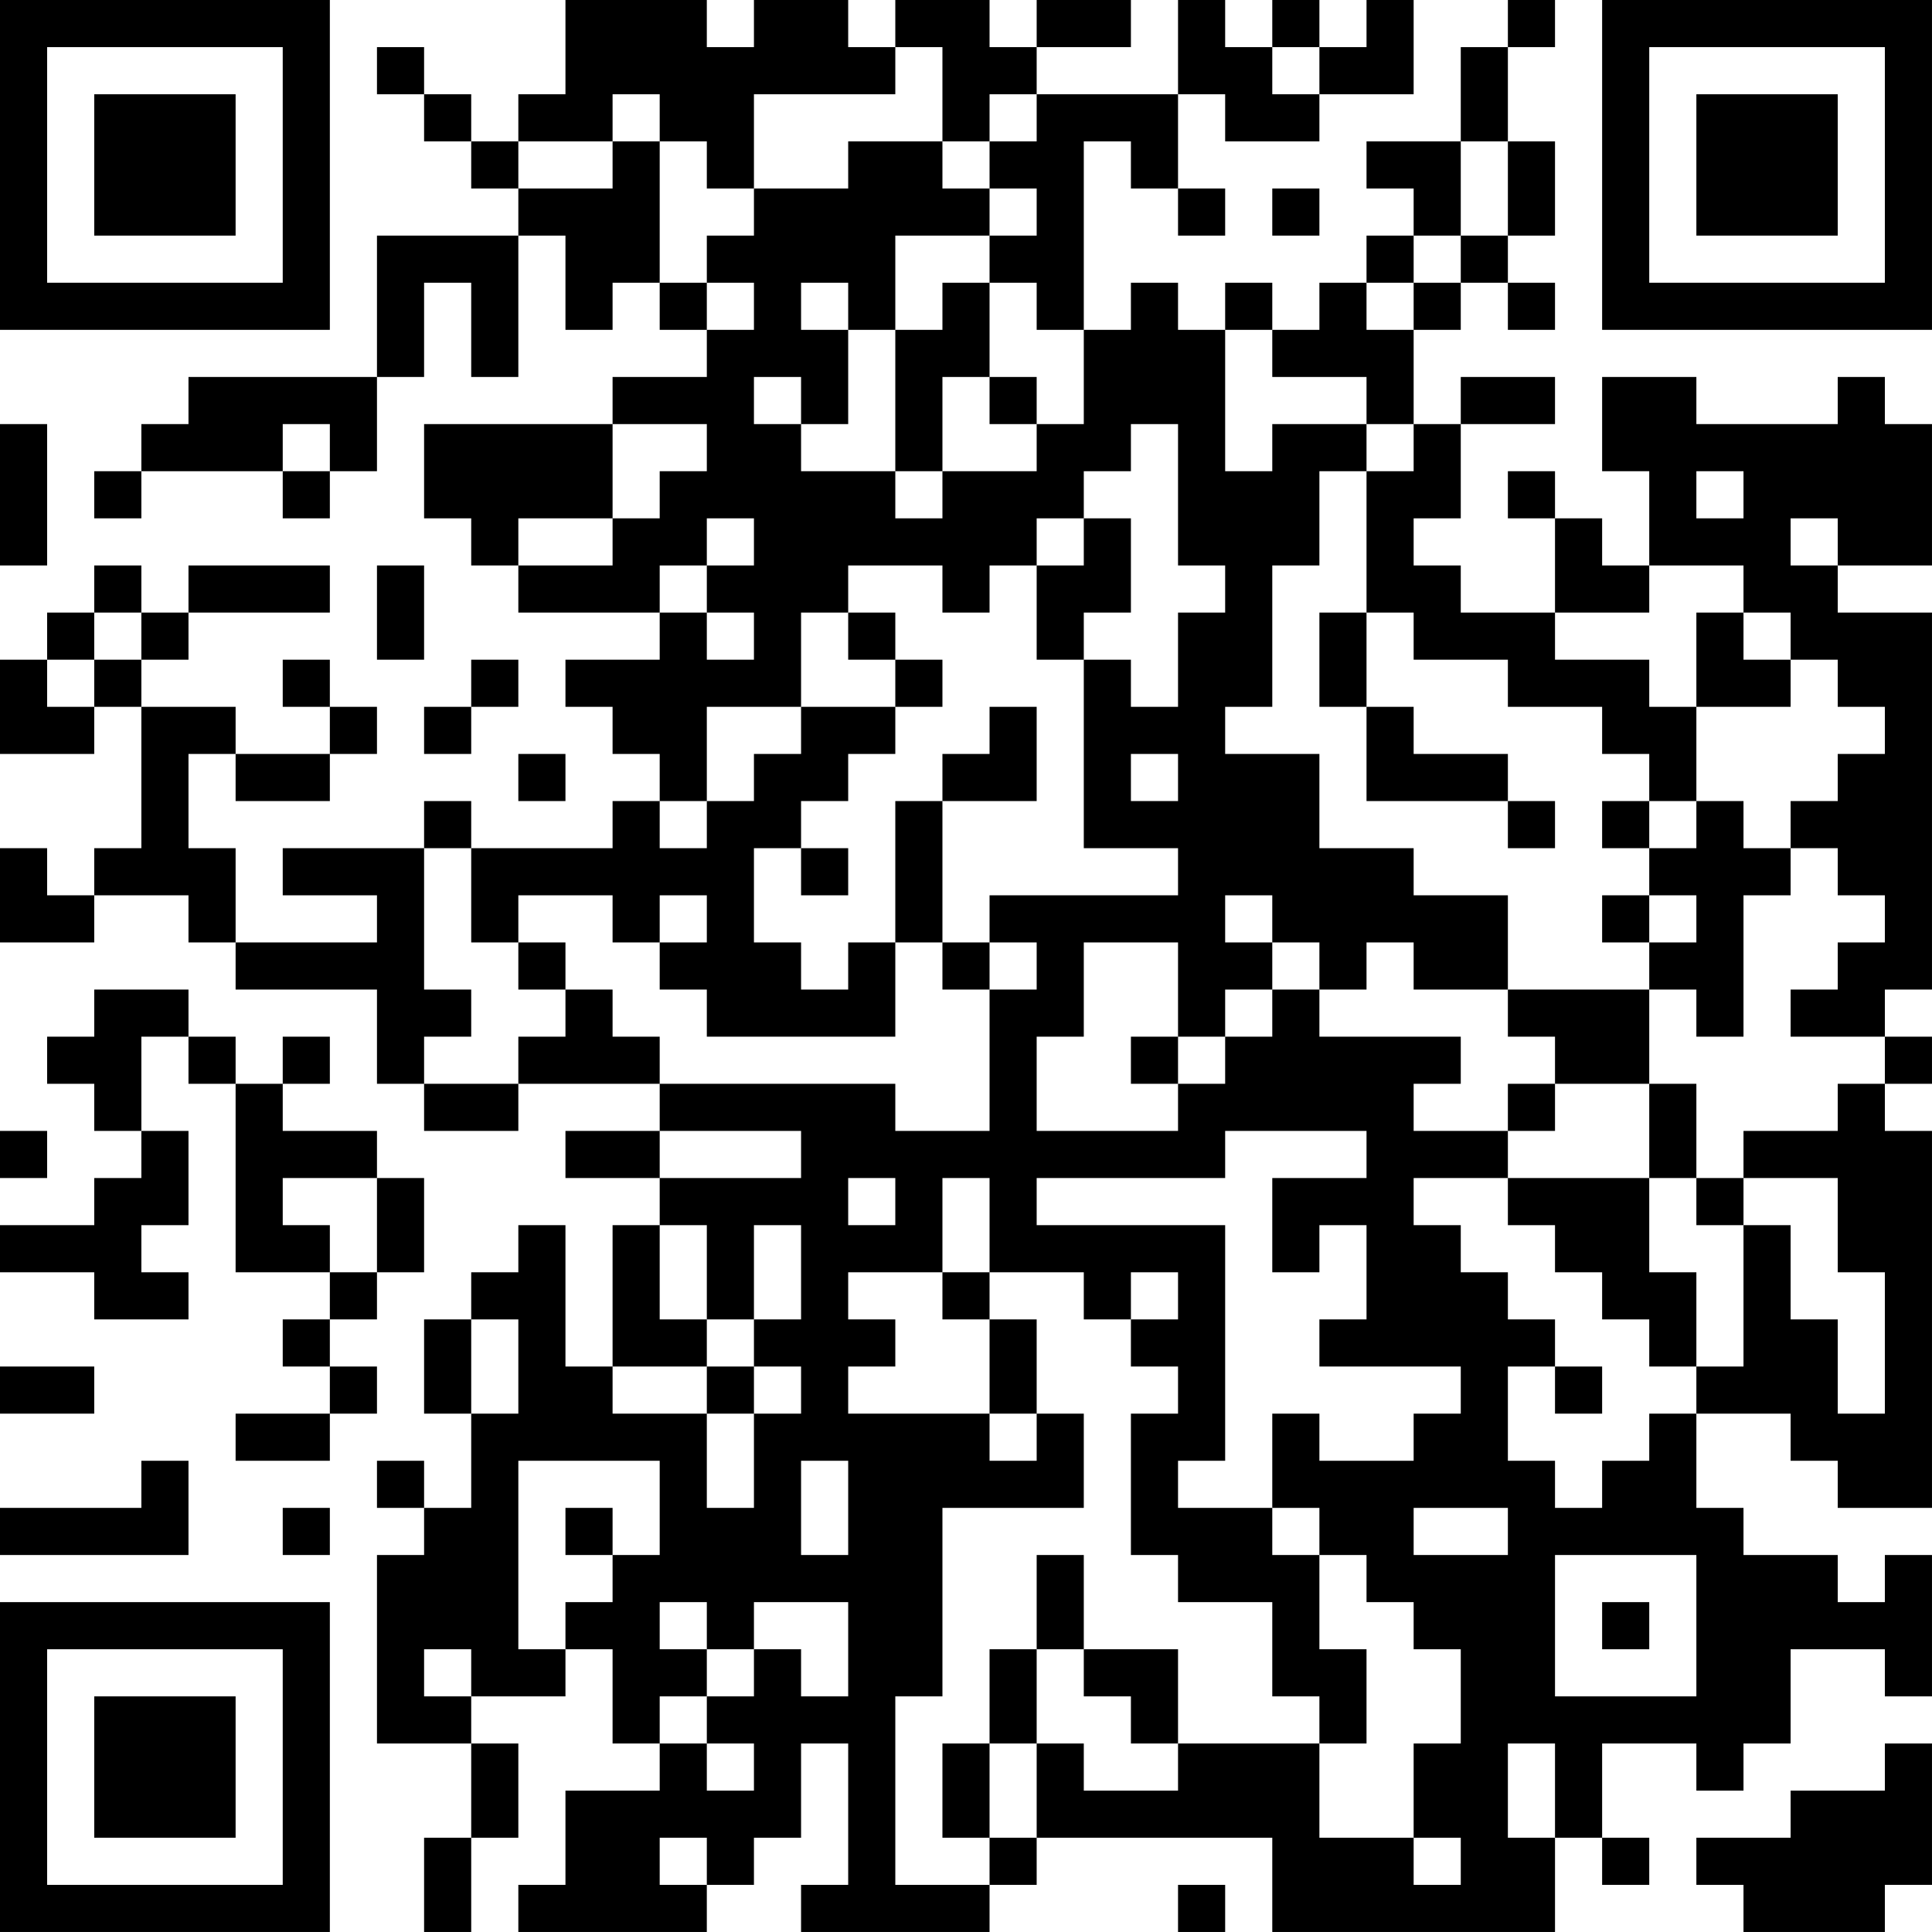 <?xml version="1.0" encoding="UTF-8"?>
<svg xmlns="http://www.w3.org/2000/svg" version="1.1" width="200" height="200" viewBox="0 0 200 200"><rect x="0" y="0" width="200" height="200" fill="#ffffff"/><g transform="scale(4.878)"><g transform="translate(0,0)"><path fill-rule="evenodd" d="M12 0L12 2L11 2L11 3L10 3L10 2L9 2L9 1L8 1L8 2L9 2L9 3L10 3L10 4L11 4L11 5L8 5L8 8L4 8L4 9L3 9L3 10L2 10L2 11L3 11L3 10L6 10L6 11L7 11L7 10L8 10L8 8L9 8L9 6L10 6L10 8L11 8L11 5L12 5L12 7L13 7L13 6L14 6L14 7L15 7L15 8L13 8L13 9L9 9L9 11L10 11L10 12L11 12L11 13L14 13L14 14L12 14L12 15L13 15L13 16L14 16L14 17L13 17L13 18L10 18L10 17L9 17L9 18L6 18L6 19L8 19L8 20L5 20L5 18L4 18L4 16L5 16L5 17L7 17L7 16L8 16L8 15L7 15L7 14L6 14L6 15L7 15L7 16L5 16L5 15L3 15L3 14L4 14L4 13L7 13L7 12L4 12L4 13L3 13L3 12L2 12L2 13L1 13L1 14L0 14L0 16L2 16L2 15L3 15L3 18L2 18L2 19L1 19L1 18L0 18L0 20L2 20L2 19L4 19L4 20L5 20L5 21L8 21L8 23L9 23L9 24L11 24L11 23L14 23L14 24L12 24L12 25L14 25L14 26L13 26L13 29L12 29L12 26L11 26L11 27L10 27L10 28L9 28L9 30L10 30L10 32L9 32L9 31L8 31L8 32L9 32L9 33L8 33L8 37L10 37L10 39L9 39L9 41L10 41L10 39L11 39L11 37L10 37L10 36L12 36L12 35L13 35L13 37L14 37L14 38L12 38L12 40L11 40L11 41L15 41L15 40L16 40L16 39L17 39L17 37L18 37L18 40L17 40L17 41L21 41L21 40L22 40L22 39L27 39L27 41L33 41L33 39L34 39L34 40L35 40L35 39L34 39L34 37L36 37L36 38L37 38L37 37L38 37L38 35L40 35L40 36L41 36L41 33L40 33L40 34L39 34L39 33L37 33L37 32L36 32L36 30L38 30L38 31L39 31L39 32L41 32L41 24L40 24L40 23L41 23L41 22L40 22L40 21L41 21L41 13L39 13L39 12L41 12L41 9L40 9L40 8L39 8L39 9L36 9L36 8L34 8L34 10L35 10L35 12L34 12L34 11L33 11L33 10L32 10L32 11L33 11L33 13L31 13L31 12L30 12L30 11L31 11L31 9L33 9L33 8L31 8L31 9L30 9L30 7L31 7L31 6L32 6L32 7L33 7L33 6L32 6L32 5L33 5L33 3L32 3L32 1L33 1L33 0L32 0L32 1L31 1L31 3L29 3L29 4L30 4L30 5L29 5L29 6L28 6L28 7L27 7L27 6L26 6L26 7L25 7L25 6L24 6L24 7L23 7L23 3L24 3L24 4L25 4L25 5L26 5L26 4L25 4L25 2L26 2L26 3L28 3L28 2L30 2L30 0L29 0L29 1L28 1L28 0L27 0L27 1L26 1L26 0L25 0L25 2L22 2L22 1L24 1L24 0L22 0L22 1L21 1L21 0L19 0L19 1L18 1L18 0L16 0L16 1L15 1L15 0ZM19 1L19 2L16 2L16 4L15 4L15 3L14 3L14 2L13 2L13 3L11 3L11 4L13 4L13 3L14 3L14 6L15 6L15 7L16 7L16 6L15 6L15 5L16 5L16 4L18 4L18 3L20 3L20 4L21 4L21 5L19 5L19 7L18 7L18 6L17 6L17 7L18 7L18 9L17 9L17 8L16 8L16 9L17 9L17 10L19 10L19 11L20 11L20 10L22 10L22 9L23 9L23 7L22 7L22 6L21 6L21 5L22 5L22 4L21 4L21 3L22 3L22 2L21 2L21 3L20 3L20 1ZM27 1L27 2L28 2L28 1ZM31 3L31 5L30 5L30 6L29 6L29 7L30 7L30 6L31 6L31 5L32 5L32 3ZM27 4L27 5L28 5L28 4ZM20 6L20 7L19 7L19 10L20 10L20 8L21 8L21 9L22 9L22 8L21 8L21 6ZM26 7L26 10L27 10L27 9L29 9L29 10L28 10L28 12L27 12L27 15L26 15L26 16L28 16L28 18L30 18L30 19L32 19L32 21L30 21L30 20L29 20L29 21L28 21L28 20L27 20L27 19L26 19L26 20L27 20L27 21L26 21L26 22L25 22L25 20L23 20L23 22L22 22L22 24L25 24L25 23L26 23L26 22L27 22L27 21L28 21L28 22L31 22L31 23L30 23L30 24L32 24L32 25L30 25L30 26L31 26L31 27L32 27L32 28L33 28L33 29L32 29L32 31L33 31L33 32L34 32L34 31L35 31L35 30L36 30L36 29L37 29L37 26L38 26L38 28L39 28L39 30L40 30L40 27L39 27L39 25L37 25L37 24L39 24L39 23L40 23L40 22L38 22L38 21L39 21L39 20L40 20L40 19L39 19L39 18L38 18L38 17L39 17L39 16L40 16L40 15L39 15L39 14L38 14L38 13L37 13L37 12L35 12L35 13L33 13L33 14L35 14L35 15L36 15L36 17L35 17L35 16L34 16L34 15L32 15L32 14L30 14L30 13L29 13L29 10L30 10L30 9L29 9L29 8L27 8L27 7ZM0 9L0 12L1 12L1 9ZM6 9L6 10L7 10L7 9ZM13 9L13 11L11 11L11 12L13 12L13 11L14 11L14 10L15 10L15 9ZM24 9L24 10L23 10L23 11L22 11L22 12L21 12L21 13L20 13L20 12L18 12L18 13L17 13L17 15L15 15L15 17L14 17L14 18L15 18L15 17L16 17L16 16L17 16L17 15L19 15L19 16L18 16L18 17L17 17L17 18L16 18L16 20L17 20L17 21L18 21L18 20L19 20L19 22L15 22L15 21L14 21L14 20L15 20L15 19L14 19L14 20L13 20L13 19L11 19L11 20L10 20L10 18L9 18L9 21L10 21L10 22L9 22L9 23L11 23L11 22L12 22L12 21L13 21L13 22L14 22L14 23L19 23L19 24L21 24L21 21L22 21L22 20L21 20L21 19L25 19L25 18L23 18L23 14L24 14L24 15L25 15L25 13L26 13L26 12L25 12L25 9ZM36 10L36 11L37 11L37 10ZM15 11L15 12L14 12L14 13L15 13L15 14L16 14L16 13L15 13L15 12L16 12L16 11ZM23 11L23 12L22 12L22 14L23 14L23 13L24 13L24 11ZM38 11L38 12L39 12L39 11ZM8 12L8 14L9 14L9 12ZM2 13L2 14L1 14L1 15L2 15L2 14L3 14L3 13ZM18 13L18 14L19 14L19 15L20 15L20 14L19 14L19 13ZM28 13L28 15L29 15L29 17L32 17L32 18L33 18L33 17L32 17L32 16L30 16L30 15L29 15L29 13ZM36 13L36 15L38 15L38 14L37 14L37 13ZM10 14L10 15L9 15L9 16L10 16L10 15L11 15L11 14ZM21 15L21 16L20 16L20 17L19 17L19 20L20 20L20 21L21 21L21 20L20 20L20 17L22 17L22 15ZM11 16L11 17L12 17L12 16ZM24 16L24 17L25 17L25 16ZM34 17L34 18L35 18L35 19L34 19L34 20L35 20L35 21L32 21L32 22L33 22L33 23L32 23L32 24L33 24L33 23L35 23L35 25L32 25L32 26L33 26L33 27L34 27L34 28L35 28L35 29L36 29L36 27L35 27L35 25L36 25L36 26L37 26L37 25L36 25L36 23L35 23L35 21L36 21L36 22L37 22L37 19L38 19L38 18L37 18L37 17L36 17L36 18L35 18L35 17ZM17 18L17 19L18 19L18 18ZM35 19L35 20L36 20L36 19ZM11 20L11 21L12 21L12 20ZM2 21L2 22L1 22L1 23L2 23L2 24L3 24L3 25L2 25L2 26L0 26L0 27L2 27L2 28L4 28L4 27L3 27L3 26L4 26L4 24L3 24L3 22L4 22L4 23L5 23L5 27L7 27L7 28L6 28L6 29L7 29L7 30L5 30L5 31L7 31L7 30L8 30L8 29L7 29L7 28L8 28L8 27L9 27L9 25L8 25L8 24L6 24L6 23L7 23L7 22L6 22L6 23L5 23L5 22L4 22L4 21ZM24 22L24 23L25 23L25 22ZM0 24L0 25L1 25L1 24ZM14 24L14 25L17 25L17 24ZM26 24L26 25L22 25L22 26L26 26L26 31L25 31L25 32L27 32L27 33L28 33L28 35L29 35L29 37L28 37L28 36L27 36L27 34L25 34L25 33L24 33L24 30L25 30L25 29L24 29L24 28L25 28L25 27L24 27L24 28L23 28L23 27L21 27L21 25L20 25L20 27L18 27L18 28L19 28L19 29L18 29L18 30L21 30L21 31L22 31L22 30L23 30L23 32L20 32L20 36L19 36L19 40L21 40L21 39L22 39L22 37L23 37L23 38L25 38L25 37L28 37L28 39L30 39L30 40L31 40L31 39L30 39L30 37L31 37L31 35L30 35L30 34L29 34L29 33L28 33L28 32L27 32L27 30L28 30L28 31L30 31L30 30L31 30L31 29L28 29L28 28L29 28L29 26L28 26L28 27L27 27L27 25L29 25L29 24ZM6 25L6 26L7 26L7 27L8 27L8 25ZM18 25L18 26L19 26L19 25ZM14 26L14 28L15 28L15 29L13 29L13 30L15 30L15 32L16 32L16 30L17 30L17 29L16 29L16 28L17 28L17 26L16 26L16 28L15 28L15 26ZM20 27L20 28L21 28L21 30L22 30L22 28L21 28L21 27ZM10 28L10 30L11 30L11 28ZM0 29L0 30L2 30L2 29ZM15 29L15 30L16 30L16 29ZM33 29L33 30L34 30L34 29ZM3 31L3 32L0 32L0 33L4 33L4 31ZM11 31L11 35L12 35L12 34L13 34L13 33L14 33L14 31ZM17 31L17 33L18 33L18 31ZM6 32L6 33L7 33L7 32ZM12 32L12 33L13 33L13 32ZM30 32L30 33L32 33L32 32ZM22 33L22 35L21 35L21 37L20 37L20 39L21 39L21 37L22 37L22 35L23 35L23 36L24 36L24 37L25 37L25 35L23 35L23 33ZM33 33L33 36L36 36L36 33ZM14 34L14 35L15 35L15 36L14 36L14 37L15 37L15 38L16 38L16 37L15 37L15 36L16 36L16 35L17 35L17 36L18 36L18 34L16 34L16 35L15 35L15 34ZM34 34L34 35L35 35L35 34ZM9 35L9 36L10 36L10 35ZM32 37L32 39L33 39L33 37ZM40 37L40 38L38 38L38 39L36 39L36 40L37 40L37 41L40 41L40 40L41 40L41 37ZM14 39L14 40L15 40L15 39ZM25 40L25 41L26 41L26 40ZM0 0L0 7L7 7L7 0ZM1 1L1 6L6 6L6 1ZM2 2L2 5L5 5L5 2ZM34 0L34 7L41 7L41 0ZM35 1L35 6L40 6L40 1ZM36 2L36 5L39 5L39 2ZM0 34L0 41L7 41L7 34ZM1 35L1 40L6 40L6 35ZM2 36L2 39L5 39L5 36Z" fill="#000000"/></g></g></svg>
